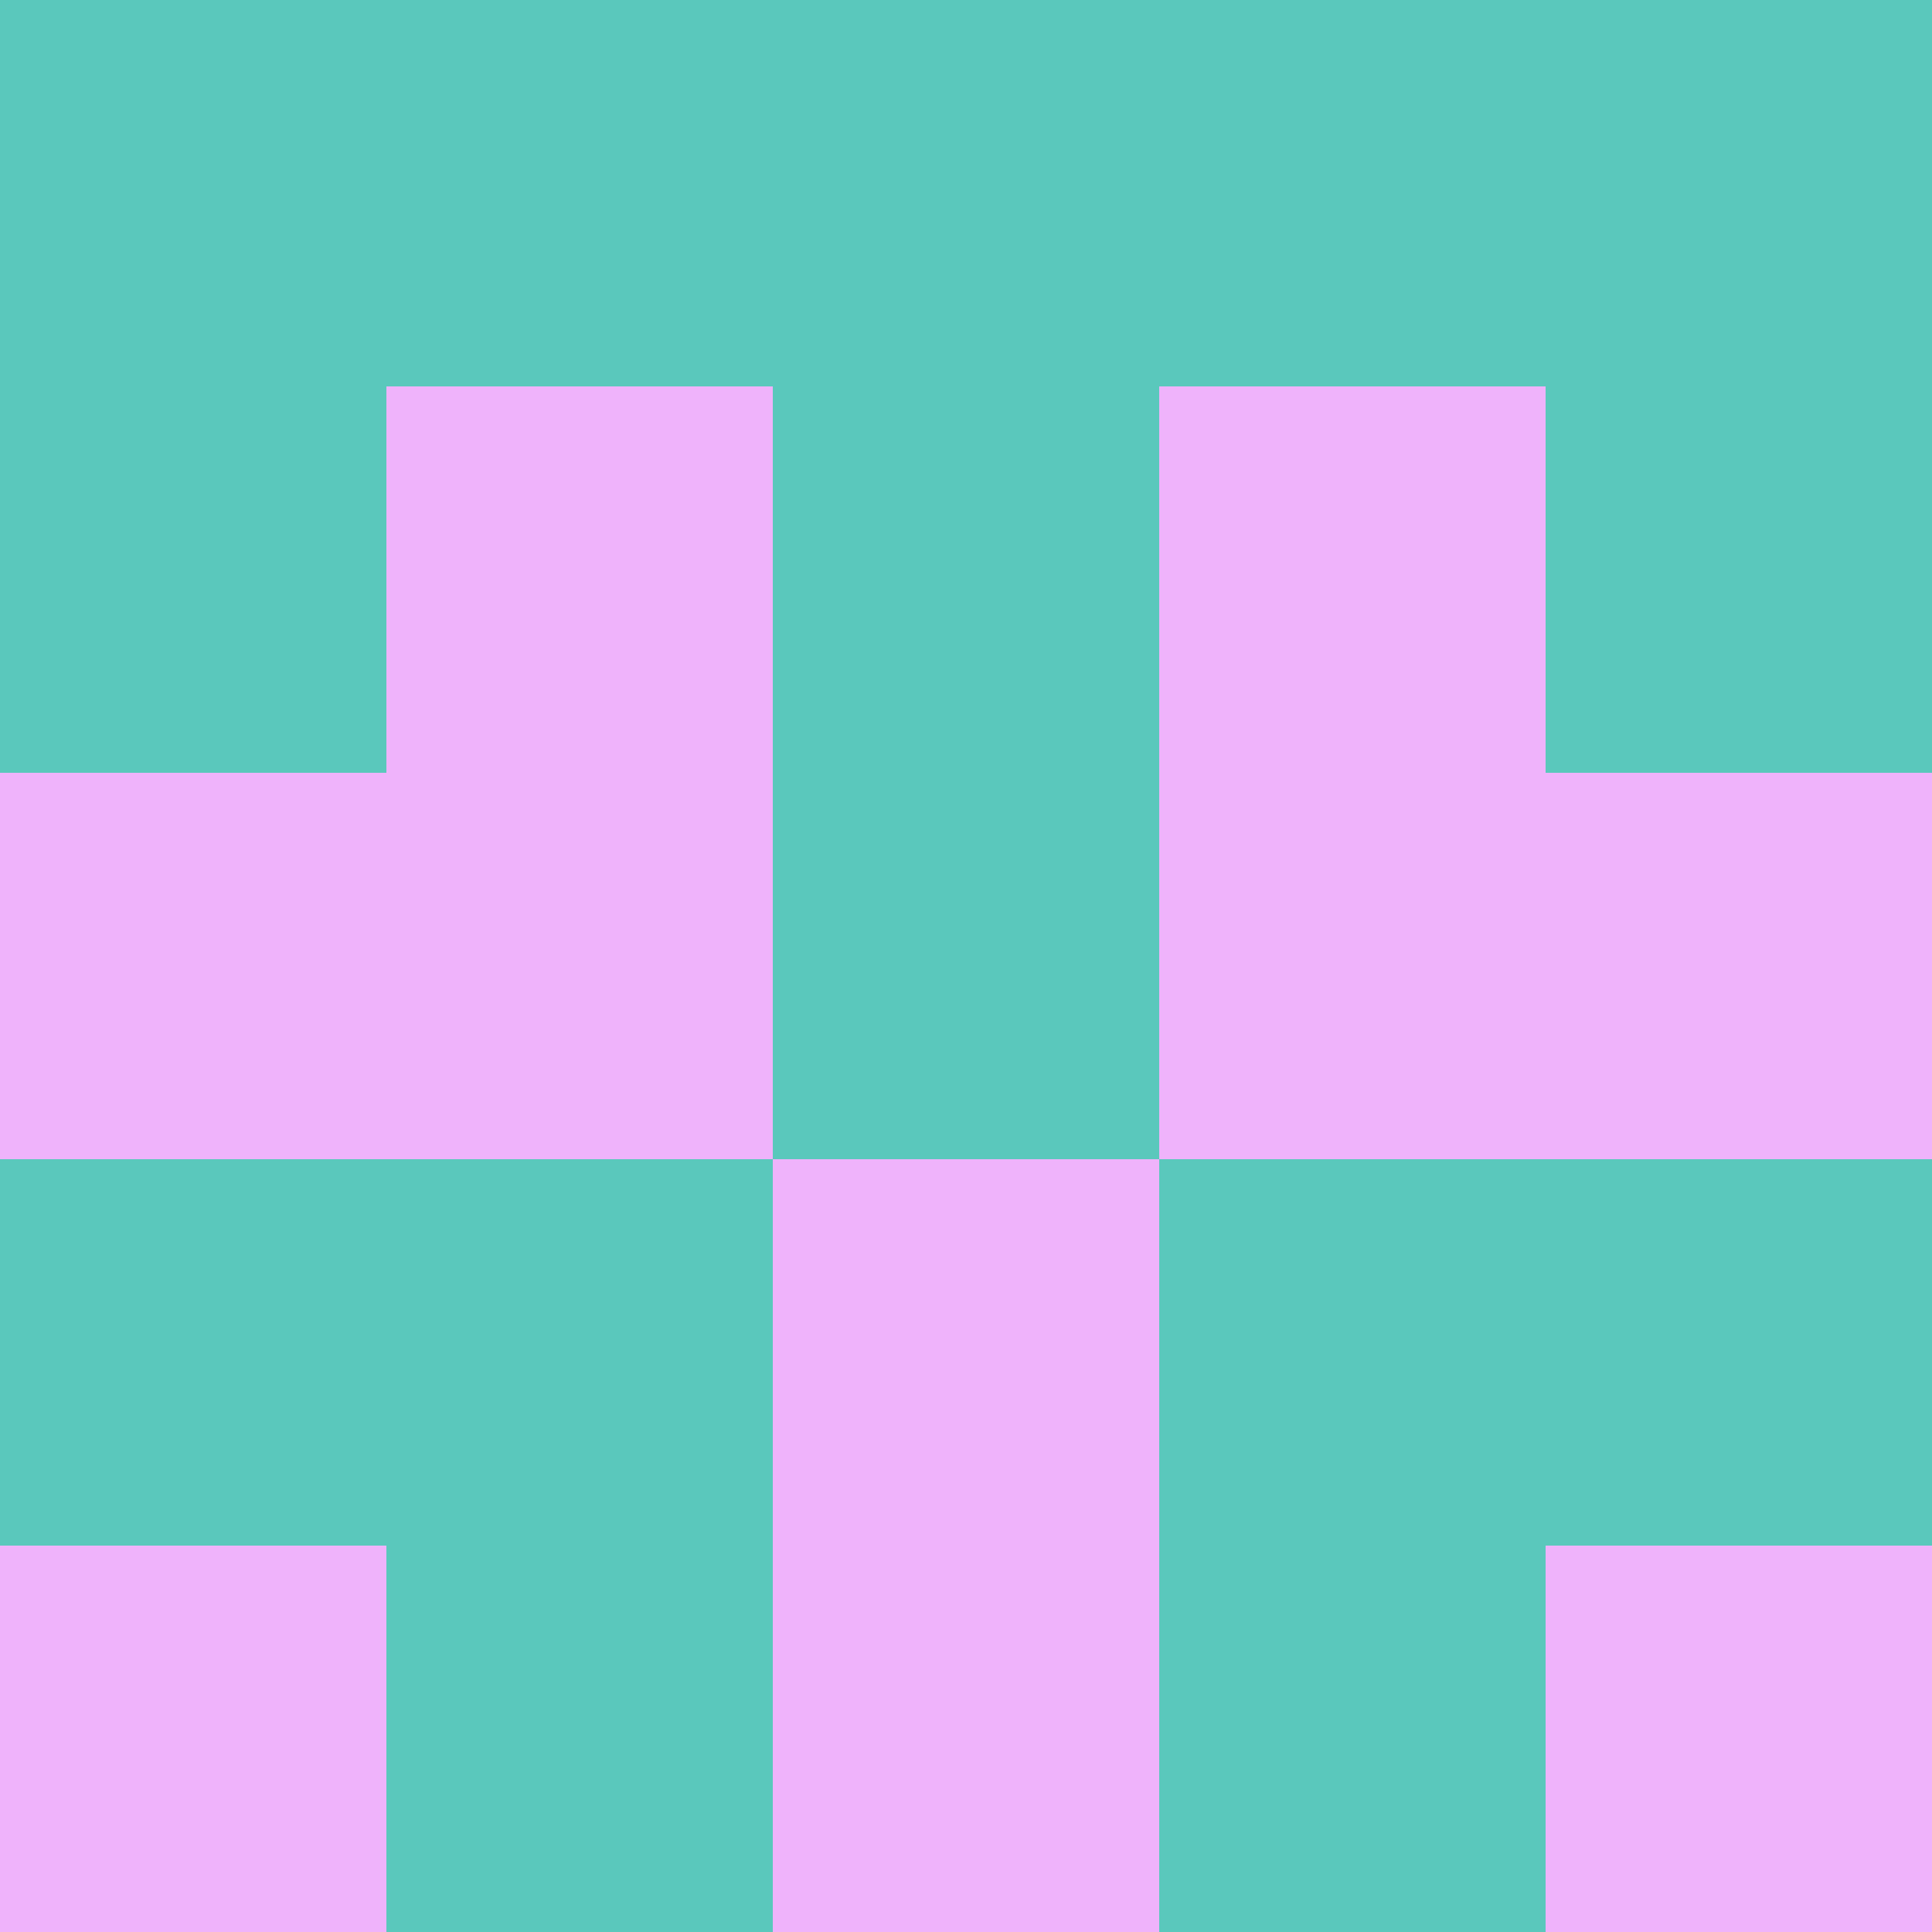 <svg xmlns="http://www.w3.org/2000/svg" viewBox="0 0 5 5" height="100" width="100">
                        <rect x="0" y="0" height="1" width="1" fill="#5AC8BC"/>
                    <rect x="4" y="0" height="1" width="1" fill="#5AC8BC"/>
                    <rect x="1" y="0" height="1" width="1" fill="#5AC8BC"/>
                    <rect x="3" y="0" height="1" width="1" fill="#5AC8BC"/>
                    <rect x="2" y="0" height="1" width="1" fill="#5AC8BC"/>
                                <rect x="0" y="1" height="1" width="1" fill="#5AC8BC"/>
                    <rect x="4" y="1" height="1" width="1" fill="#5AC8BC"/>
                    <rect x="1" y="1" height="1" width="1" fill="#EFB3FB"/>
                    <rect x="3" y="1" height="1" width="1" fill="#EFB3FB"/>
                    <rect x="2" y="1" height="1" width="1" fill="#5AC8BC"/>
                                <rect x="0" y="2" height="1" width="1" fill="#EFB3FB"/>
                    <rect x="4" y="2" height="1" width="1" fill="#EFB3FB"/>
                    <rect x="1" y="2" height="1" width="1" fill="#EFB3FB"/>
                    <rect x="3" y="2" height="1" width="1" fill="#EFB3FB"/>
                    <rect x="2" y="2" height="1" width="1" fill="#5AC8BC"/>
                                <rect x="0" y="3" height="1" width="1" fill="#5AC8BC"/>
                    <rect x="4" y="3" height="1" width="1" fill="#5AC8BC"/>
                    <rect x="1" y="3" height="1" width="1" fill="#5AC8BC"/>
                    <rect x="3" y="3" height="1" width="1" fill="#5AC8BC"/>
                    <rect x="2" y="3" height="1" width="1" fill="#EFB3FB"/>
                                <rect x="0" y="4" height="1" width="1" fill="#EFB3FB"/>
                    <rect x="4" y="4" height="1" width="1" fill="#EFB3FB"/>
                    <rect x="1" y="4" height="1" width="1" fill="#5AC8BC"/>
                    <rect x="3" y="4" height="1" width="1" fill="#5AC8BC"/>
                    <rect x="2" y="4" height="1" width="1" fill="#EFB3FB"/>
            </svg>
